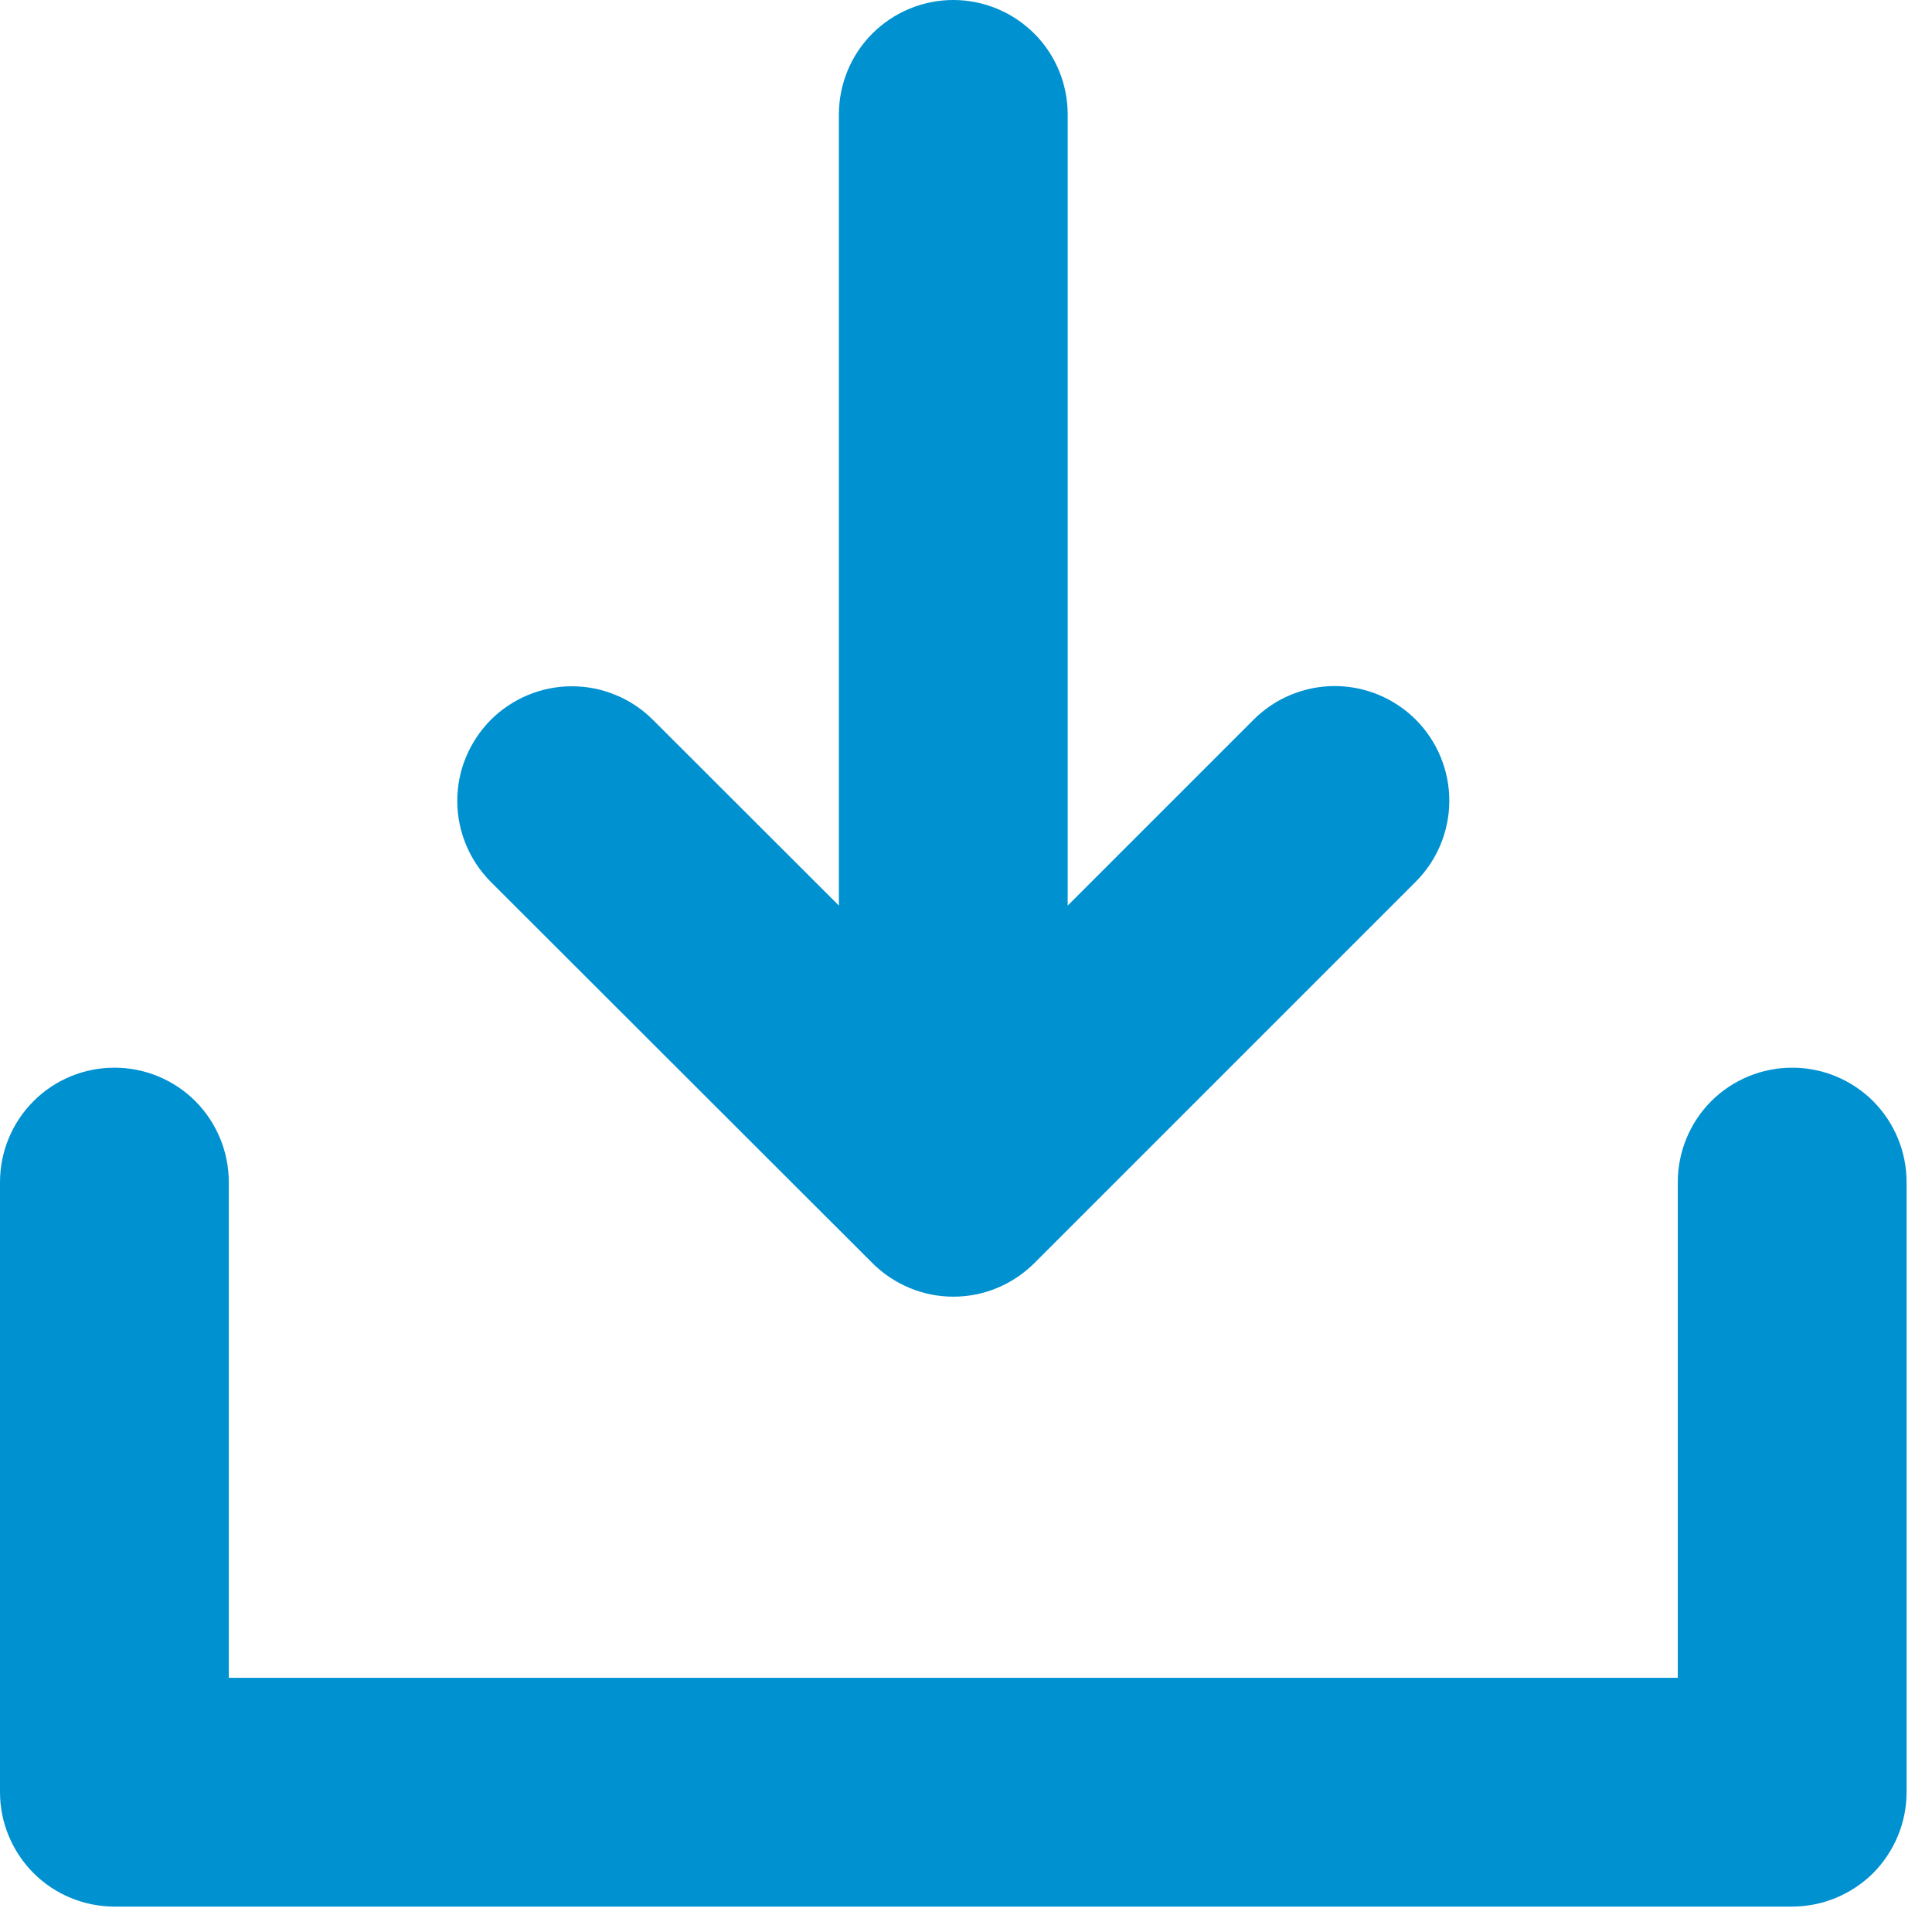 <svg width="19" height="19" viewBox="0 0 19 19" fill="none" xmlns="http://www.w3.org/2000/svg">
<path d="M18.75 11.625V17.625C18.75 17.923 18.631 18.209 18.421 18.421C18.209 18.631 17.923 18.75 17.625 18.75H1.125C0.827 18.75 0.54 18.631 0.33 18.421C0.119 18.209 0 17.923 0 17.625V11.625C0 11.327 0.119 11.04 0.33 10.829C0.54 10.618 0.827 10.5 1.125 10.5C1.423 10.5 1.71 10.618 1.921 10.829C2.131 11.04 2.25 11.327 2.25 11.625V16.5H16.5V11.625C16.5 11.327 16.619 11.04 16.829 10.829C17.041 10.618 17.327 10.5 17.625 10.5C17.923 10.5 18.209 10.618 18.421 10.829C18.631 11.04 18.75 11.327 18.75 11.625ZM8.579 12.421C8.684 12.526 8.808 12.609 8.945 12.666C9.081 12.723 9.228 12.752 9.376 12.752C9.524 12.752 9.671 12.723 9.807 12.666C9.944 12.609 10.068 12.526 10.173 12.421L13.923 8.671C14.134 8.46 14.253 8.173 14.253 7.874C14.253 7.575 14.134 7.289 13.923 7.077C13.711 6.866 13.425 6.747 13.126 6.747C12.827 6.747 12.54 6.866 12.329 7.077L10.5 8.906V1.125C10.5 0.827 10.382 0.54 10.171 0.33C9.96 0.119 9.673 0 9.375 0C9.077 0 8.79 0.119 8.579 0.33C8.369 0.54 8.25 0.827 8.25 1.125V8.906L6.421 7.079C6.316 6.974 6.192 6.891 6.055 6.835C5.919 6.778 5.772 6.749 5.624 6.749C5.325 6.749 5.039 6.868 4.827 7.079C4.723 7.184 4.64 7.308 4.583 7.445C4.526 7.581 4.497 7.728 4.497 7.876C4.497 8.175 4.616 8.461 4.827 8.673L8.579 12.421Z" fill="#0091D0"/>
</svg>
